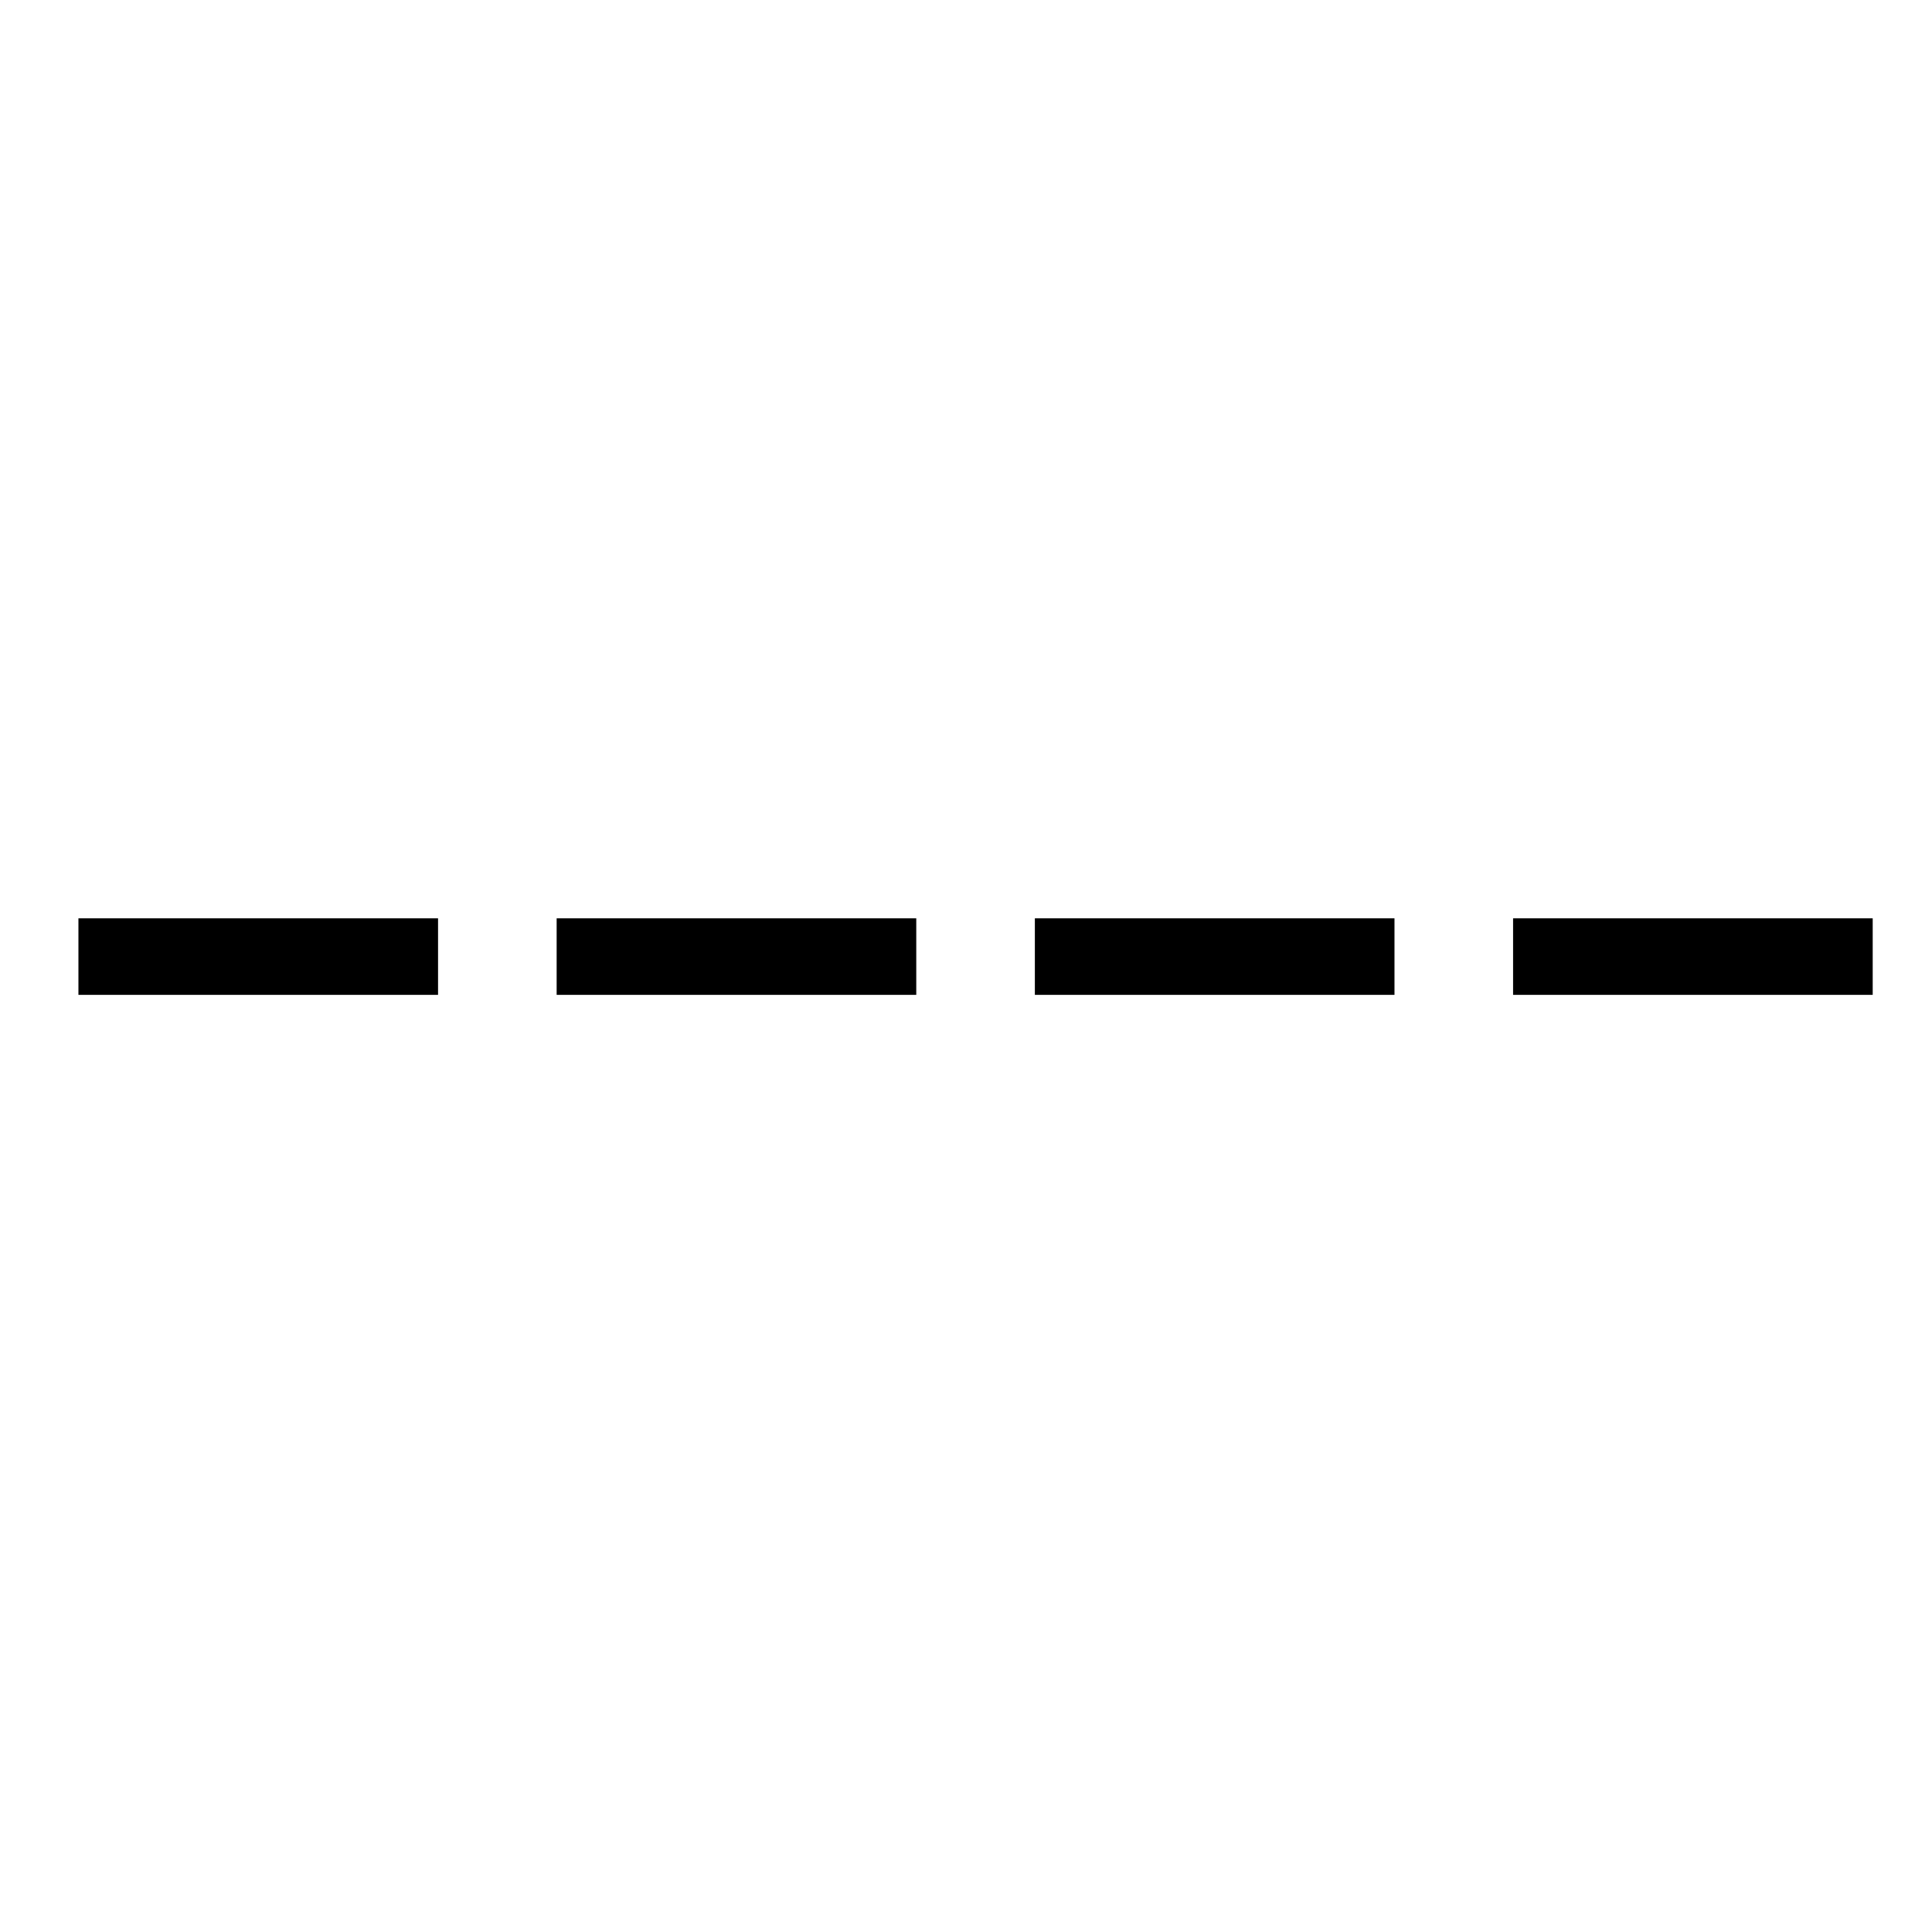 <?xml version="1.0" standalone="no"?>
<!DOCTYPE svg PUBLIC "-//W3C//DTD SVG 1.1//EN" "http://www.w3.org/Graphics/SVG/1.1/DTD/svg11.dtd" >
<svg xmlns="http://www.w3.org/2000/svg" xmlns:xlink="http://www.w3.org/1999/xlink" version="1.1" viewBox="-10 0 1010 1000">
   <path fill="currentColor"
d="M781 520v-40h188v40h-188zM531 520v-40h188v40h-188zM281 520v-40h188v40h-188zM31 520v-40h188v40h-188z" />
</svg>
